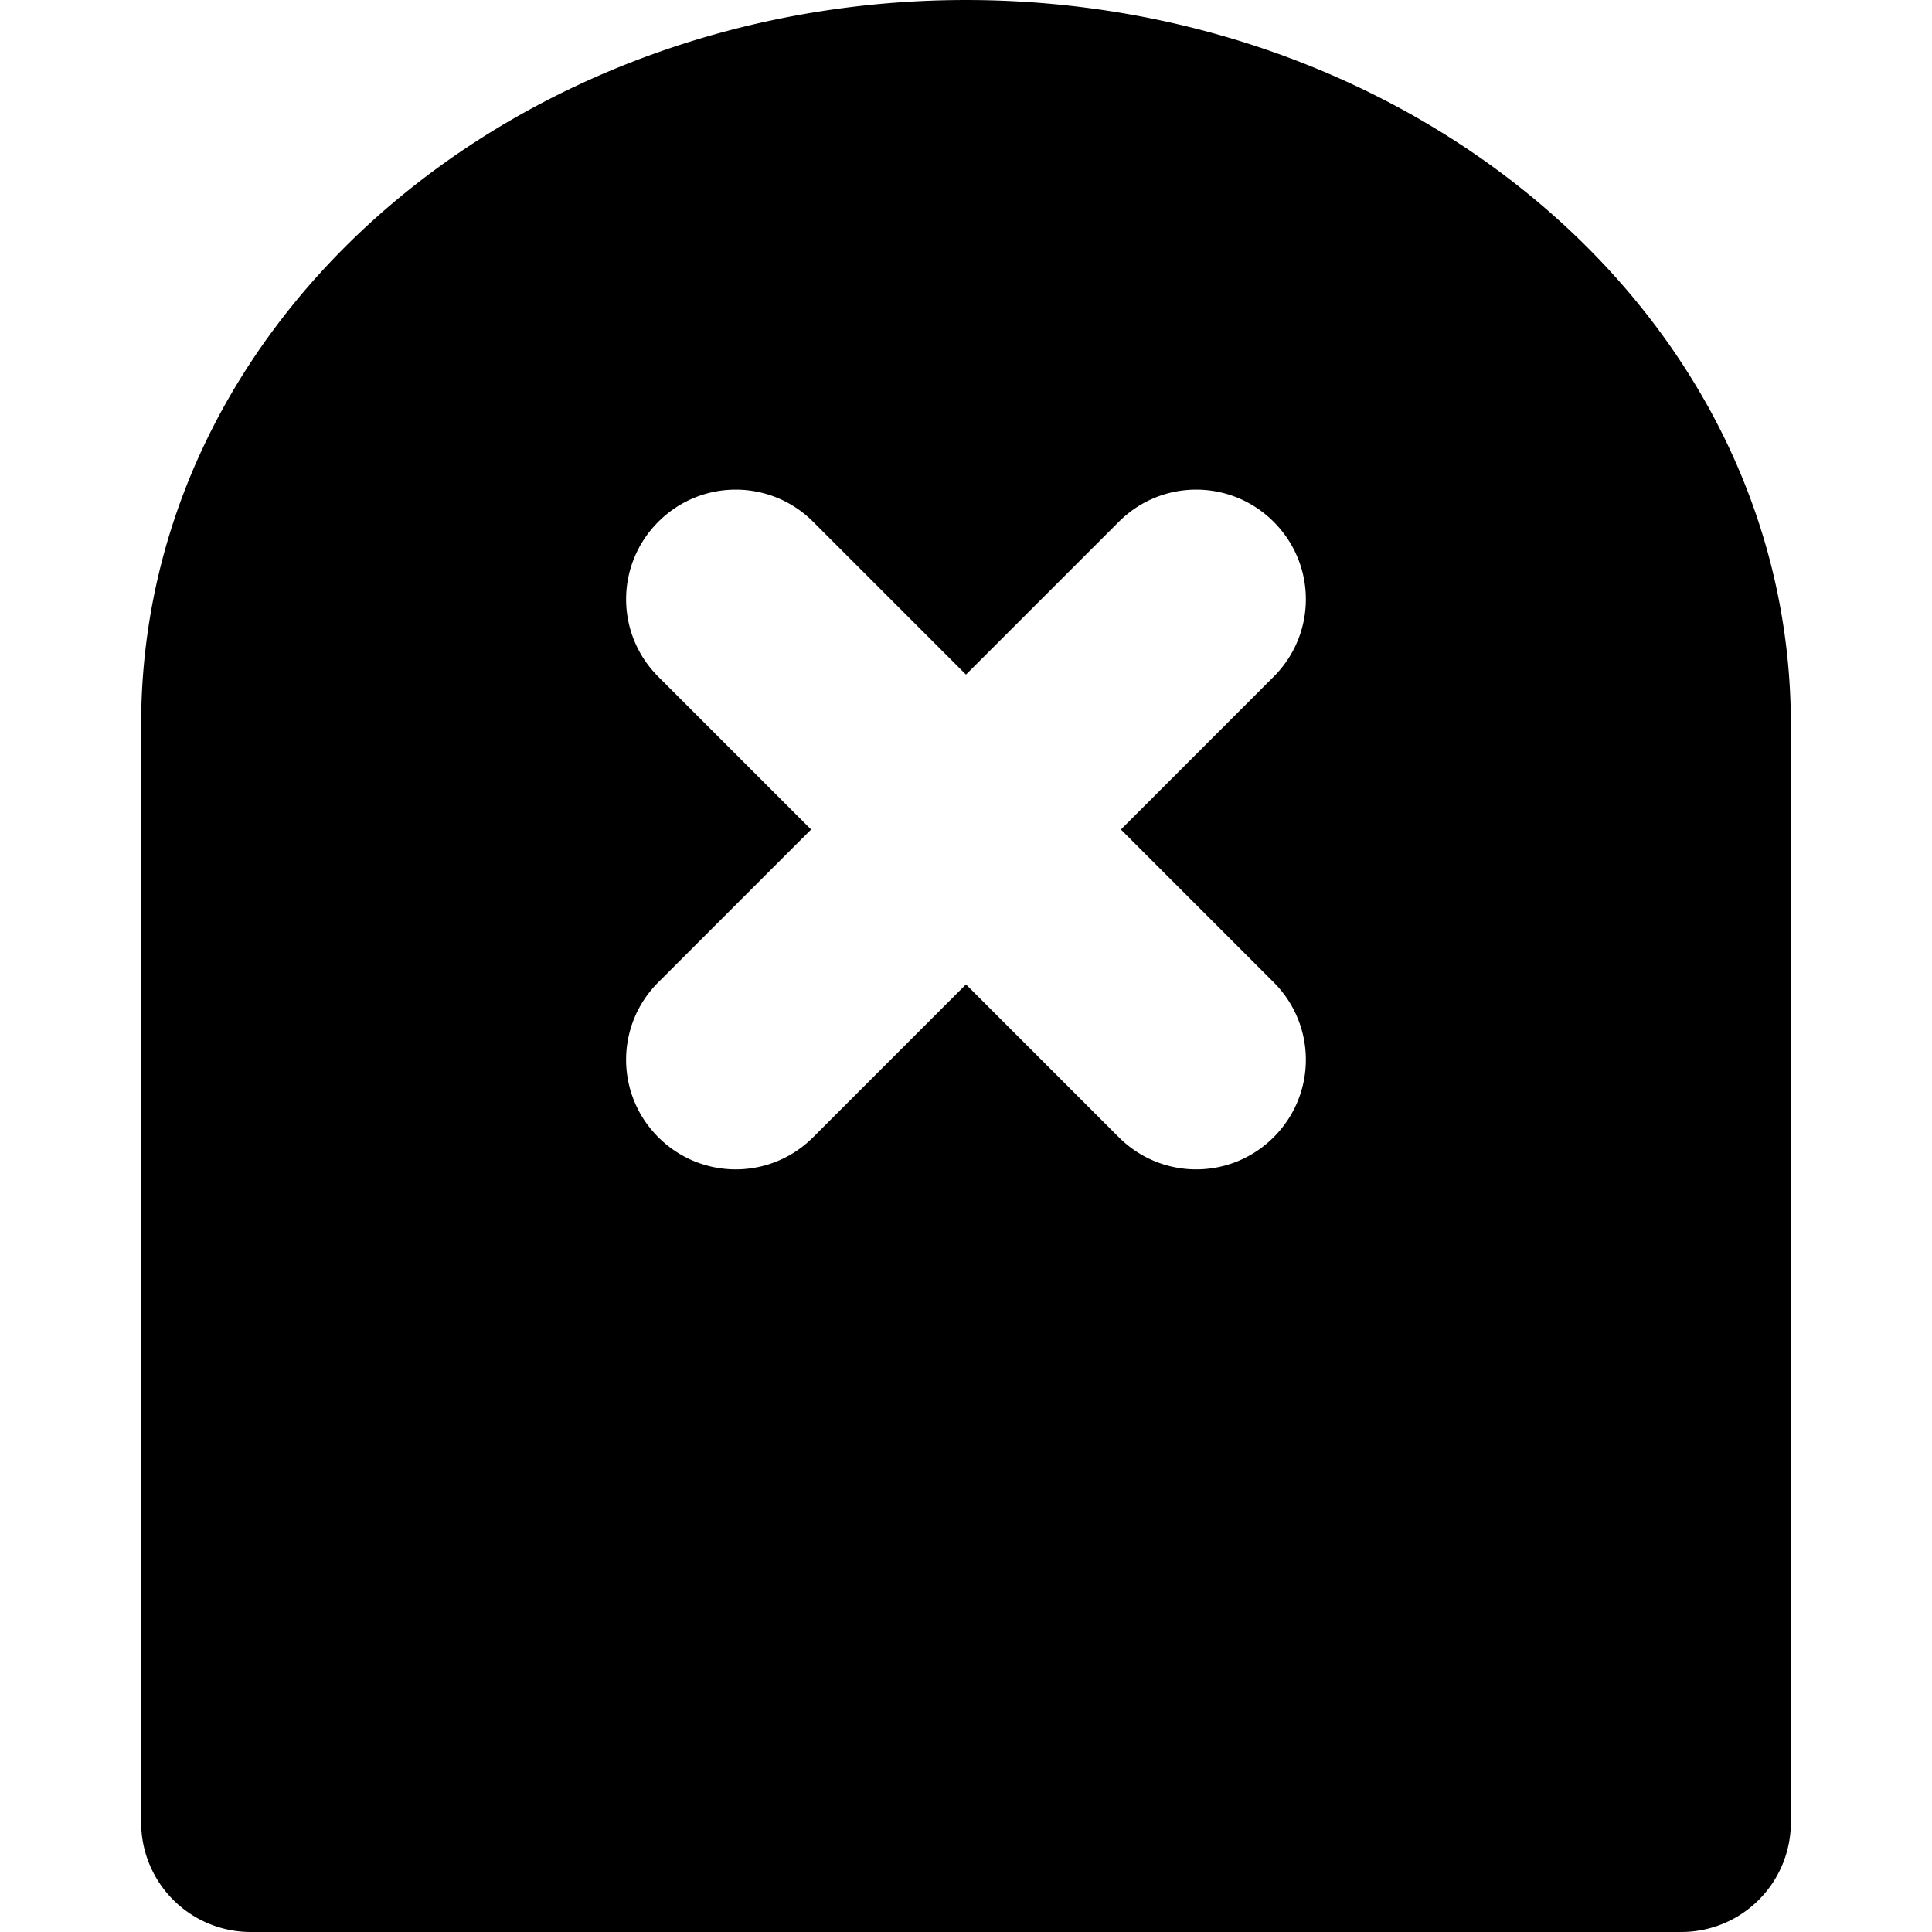 <?xml version="1.0" encoding="UTF-8" standalone="no"?>
<svg
   xmlns:dc="http://purl.org/dc/elements/1.1/"
   xmlns:cc="http://creativecommons.org/ns#"
   xmlns:rdf="http://www.w3.org/1999/02/22-rdf-syntax-ns#"
   xmlns:svg="http://www.w3.org/2000/svg"
   xmlns="http://www.w3.org/2000/svg"
   xmlns:sodipodi="http://sodipodi.sourceforge.net/DTD/sodipodi-0.dtd"
   xmlns:inkscape="http://www.inkscape.org/namespaces/inkscape"
   width="500"
   height="500"
   viewBox="0 0 132.292 132.292"
   version="1.1"
   id="svg1159"
   inkscape:version="1.0 (4035a4fb49, 2020-05-01)"
   sodipodi:docname="graveyard-fill.svg">
  <defs
     id="defs1153" />
  <sodipodi:namedview
     id="base"
     pagecolor="#ffffff"
     bordercolor="#666666"
     borderopacity="1.0"
     inkscape:pageopacity="0.0"
     inkscape:pageshadow="2"
     inkscape:zoom="0.35"
     inkscape:cx="400"
     inkscape:cy="331.42857"
     inkscape:document-units="mm"
     inkscape:current-layer="layer1"
     inkscape:document-rotation="0"
     showgrid="false"
     units="px"
     inkscape:window-width="1280"
     inkscape:window-height="697"
     inkscape:window-x="-8"
     inkscape:window-y="-8"
     inkscape:window-maximized="1" />
  <g
     inkscape:label="Layer 1"
     inkscape:groupmode="layer"
     id="layer1">
    <path
       id="path893"
       style="opacity:1;fill:#000000;stroke:none;stroke-width:15;stroke-linecap:round;stroke-linejoin:round;stroke-miterlimit:1.6;stroke-dasharray:none"
       d="m 66.145,5.175e-4 c -30.597,0 -56.48,21.602 -56.48,49.615 v 75.176 a 7.501,7.501 0 0 0 7.5,7.5 h 97.963 a 7.501,7.501 0 0 0 7.5,-7.5 V 49.616 C 122.627,21.602 96.741,5.175e-4 66.145,5.175e-4 Z M 50.379,33.527 c 1.917,0 3.834,0.734 5.303,2.203 l 10.462,10.462 10.463,-10.462 c 2.938,-2.938 7.669,-2.938 10.607,0 2.938,2.938 2.938,7.669 0,10.607 l -10.462,10.463 10.462,10.462 c 2.938,2.938 2.938,7.669 0,10.607 -2.938,2.938 -7.669,2.938 -10.607,0 l -10.463,-10.463 -10.462,10.463 c -2.938,2.938 -7.669,2.938 -10.607,0 -2.938,-2.938 -2.938,-7.669 0,-10.607 L 55.539,56.8 45.076,46.337 c -2.938,-2.938 -2.938,-7.669 0,-10.607 1.469,-1.469 3.386,-2.203 5.304,-2.203 z" />
  </g>
</svg>
